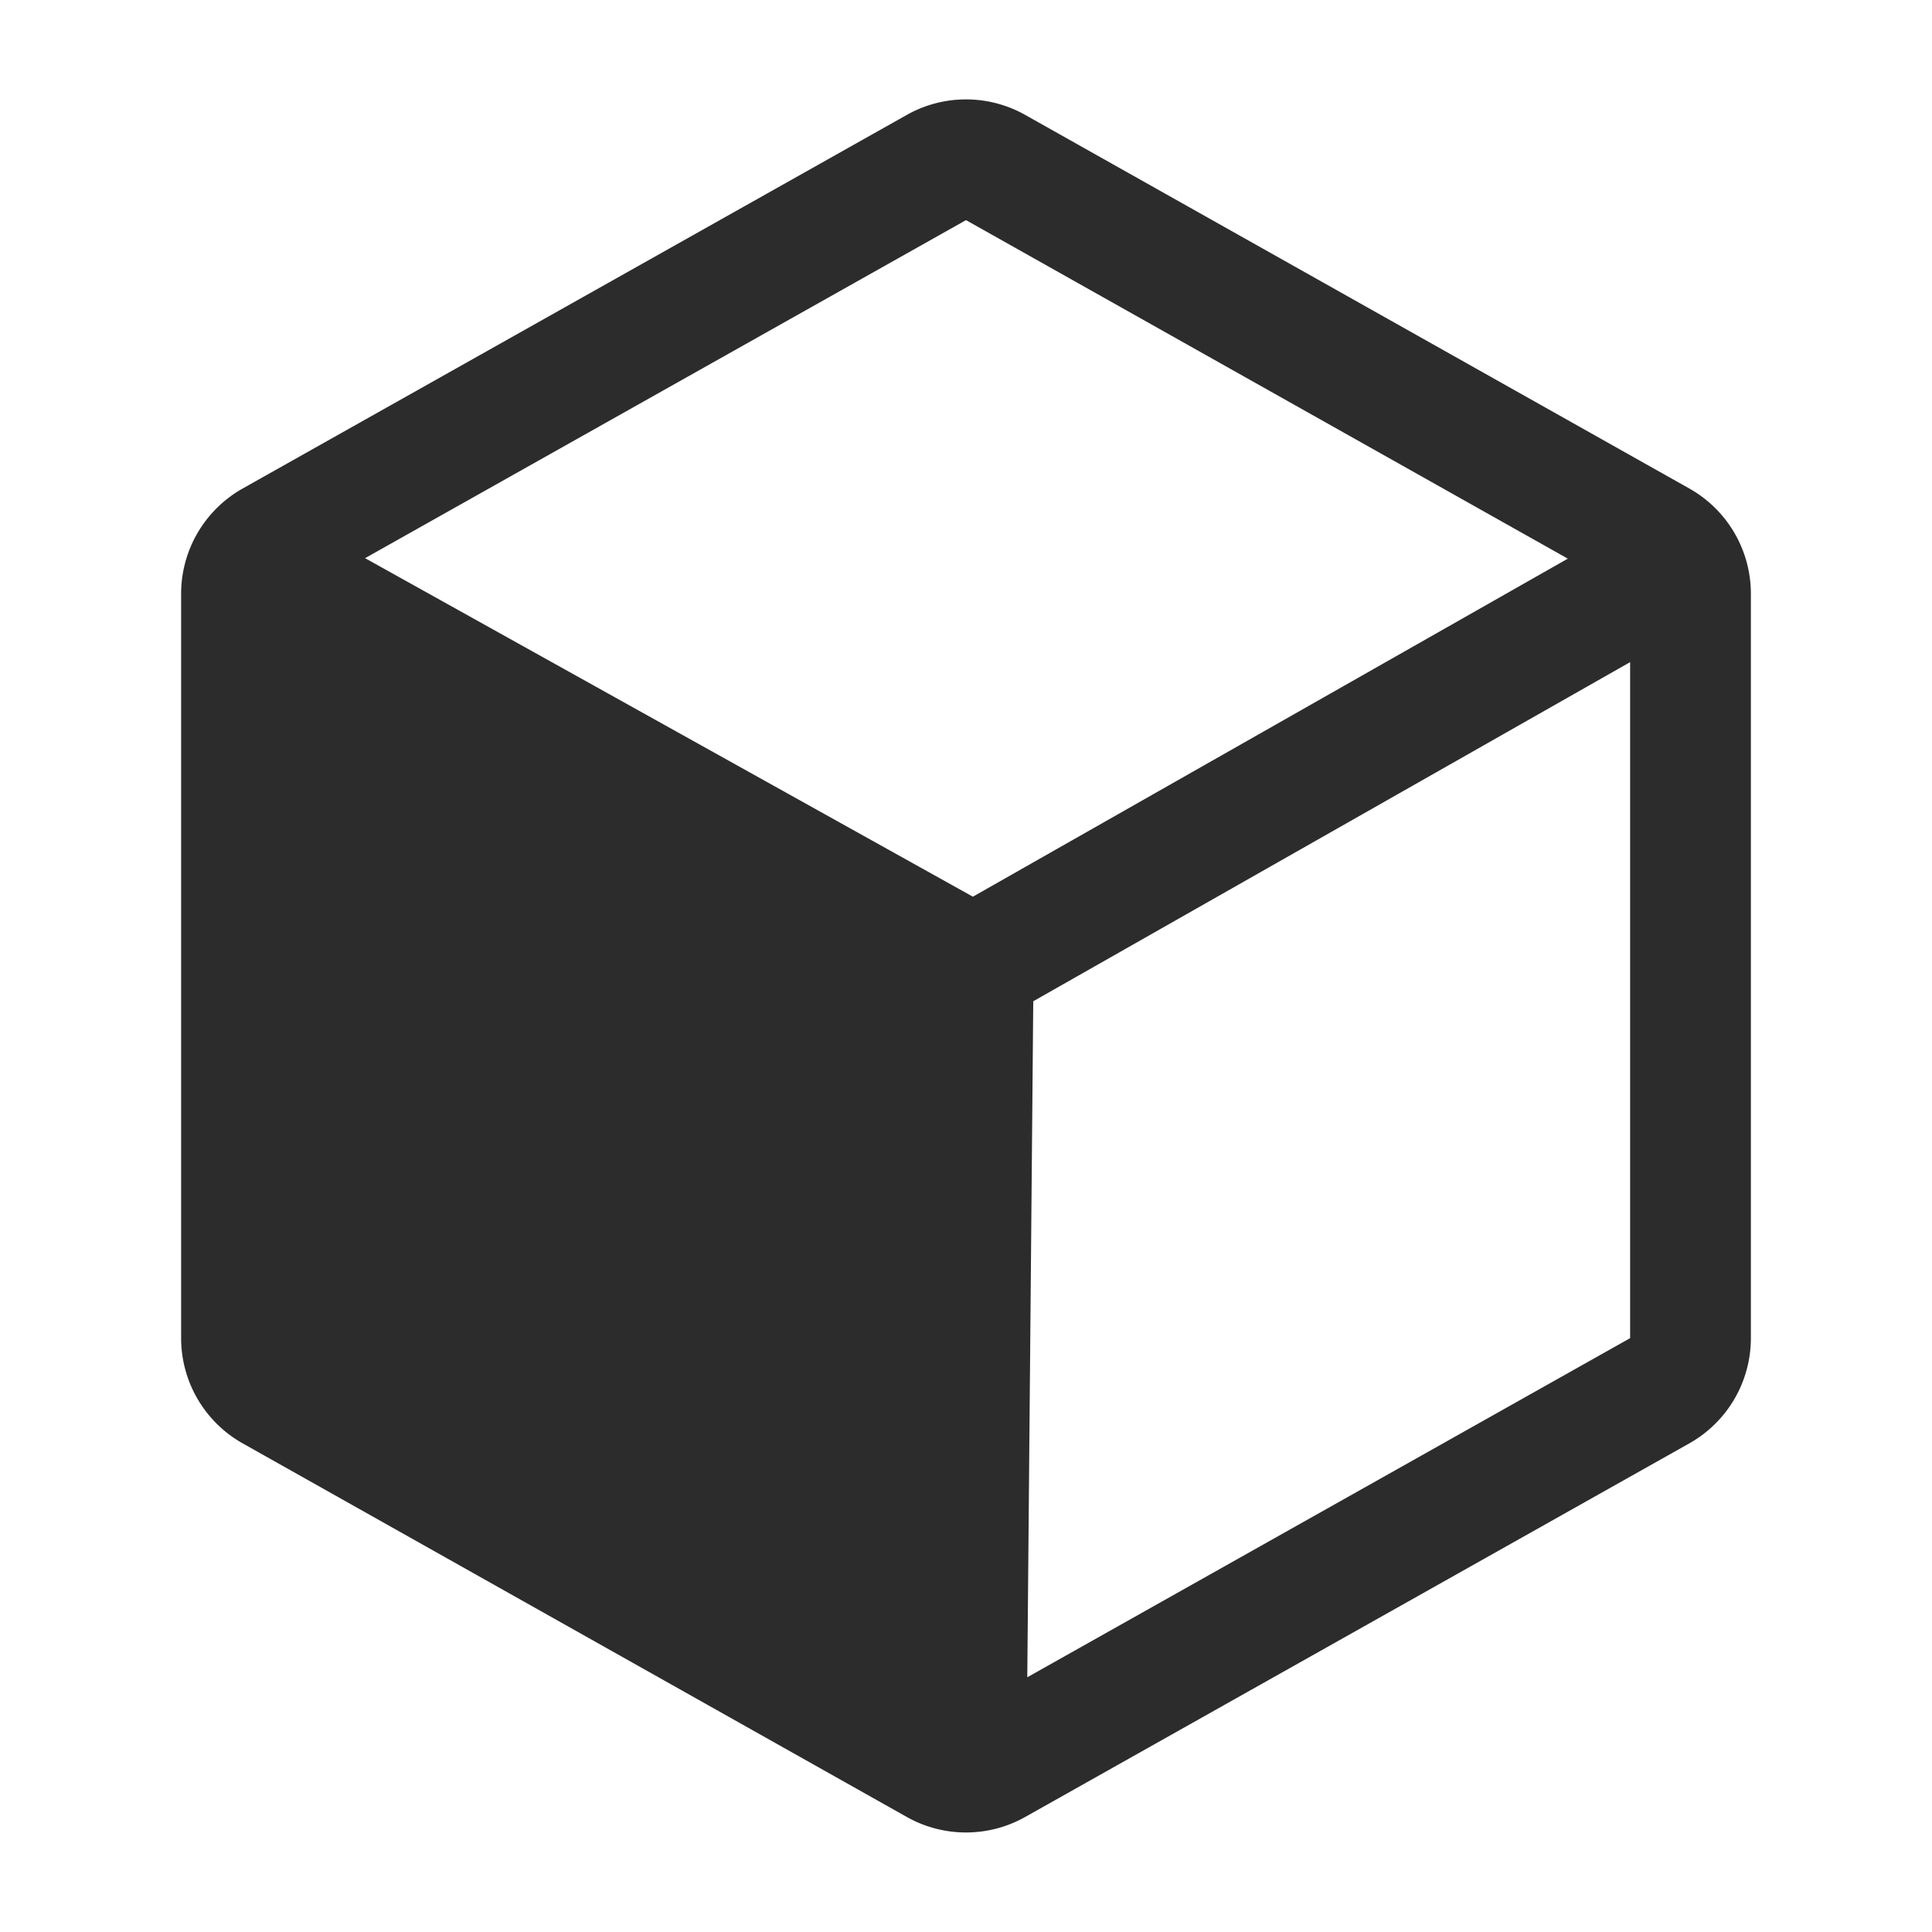 <svg t="1701671935391" class="icon" viewBox="0 0 1024 1024" version="1.1" xmlns="http://www.w3.org/2000/svg" p-id="70500" width="200" height="200"><path d="M132.416 298.432A32 32 0 0 0 128 314.688v394.56a32 32 0 0 0 16.32 27.904l352 197.984a32 32 0 0 0 15.68 4.128h0.032l3.776-427.296-383.36-213.536z" fill="#383838" opacity=".2" p-id="70501"></path><path d="M480.64 60.896a64 64 0 0 1 62.72 0l352 198.016A64 64 0 0 1 928 314.688v394.56a64 64 0 0 1-32.64 55.776l-352 198.016a64 64 0 0 1-62.72 0l-352-198.016A64 64 0 0 1 96 709.248V314.688a64 64 0 0 1 32.64-55.776l352-198.016z m63.84 828.096L864 709.248V350.944l-316.352 179.744-3.168 358.304z m-60.864-358.304l-3.136 358.848L160 709.248V350.432l323.648 180.256zM512 116.672L193.504 295.84l322.144 179.424 315.328-179.168L512 116.672z" fill="#2c2c2c" p-id="70502" data-spm-anchor-id="a313x.search_index.0.i17.af3c3a811oNmsH" class=""></path></svg>
